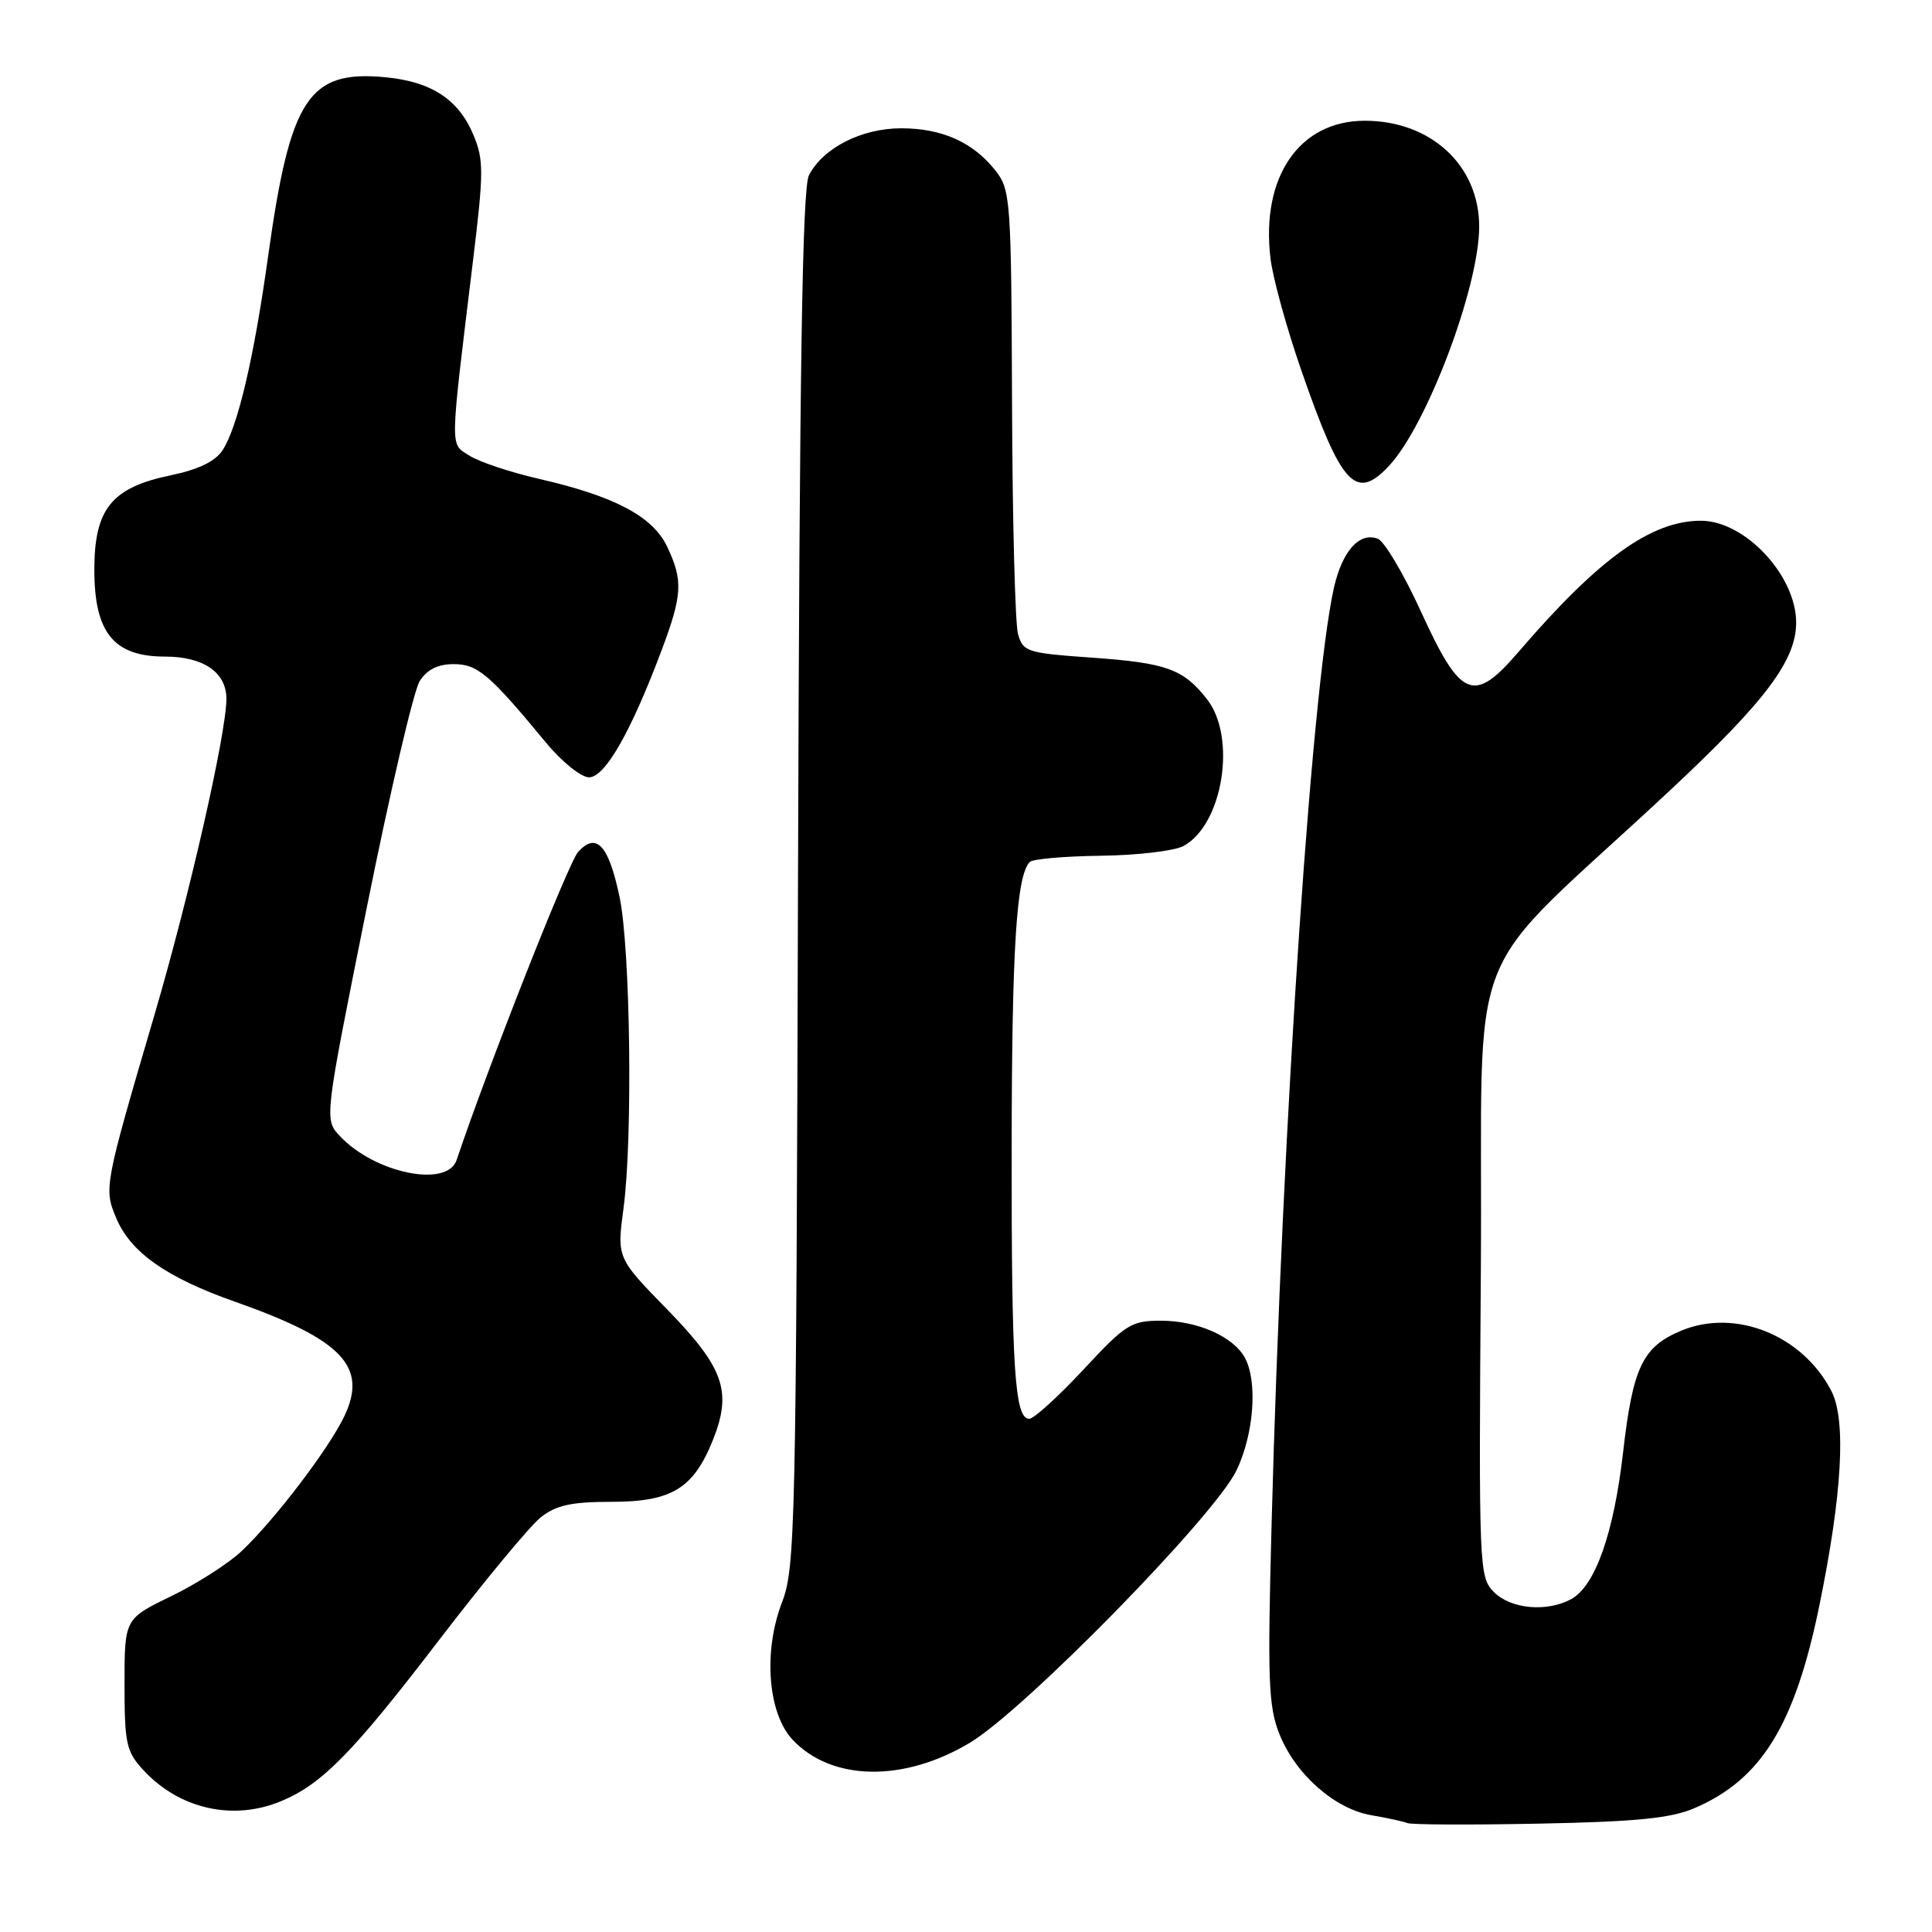 <?xml version="1.0" encoding="UTF-8" standalone="no"?>
<!DOCTYPE svg PUBLIC "-//W3C//DTD SVG 1.1//EN" "http://www.w3.org/Graphics/SVG/1.1/DTD/svg11.dtd" >
<svg xmlns="http://www.w3.org/2000/svg" xmlns:xlink="http://www.w3.org/1999/xlink" version="1.1" viewBox="0 0 256 256">
 <g >
 <path fill="currentColor"
d=" M 224.50 239.60 C 233.36 235.82 237.80 228.63 241.05 212.87 C 244.10 198.02 244.66 188.18 242.67 184.32 C 238.83 176.90 229.94 173.33 222.75 176.33 C 217.65 178.46 216.36 181.17 215.07 192.42 C 213.84 203.19 211.36 210.20 208.16 211.91 C 204.94 213.64 200.20 213.20 197.97 210.97 C 195.98 208.98 195.94 208.01 196.22 168.41 C 196.54 122.42 193.14 131.02 221.38 104.64 C 233.95 92.89 238.00 87.50 238.00 82.49 C 238.00 76.26 231.21 69.00 225.38 69.00 C 218.80 69.00 211.85 74.00 201.23 86.36 C 195.26 93.31 193.58 92.62 188.28 81.03 C 186.01 76.06 183.44 71.72 182.57 71.39 C 180.32 70.53 178.21 72.61 177.01 76.86 C 174.05 87.41 169.90 148.29 168.49 202.06 C 167.94 222.70 168.07 226.14 169.54 229.80 C 171.67 235.12 176.89 239.72 181.73 240.53 C 183.80 240.88 185.95 241.35 186.50 241.57 C 187.05 241.79 194.93 241.82 204.00 241.64 C 216.79 241.39 221.40 240.93 224.50 239.60 Z  M 37.28 238.65 C 42.69 236.39 46.75 232.24 58.13 217.38 C 64.14 209.53 70.23 202.18 71.66 201.05 C 73.70 199.44 75.73 199.00 81.00 199.00 C 89.00 199.00 91.88 197.25 94.46 190.82 C 97.04 184.36 95.94 181.24 88.35 173.45 C 81.74 166.68 81.74 166.68 82.62 160.09 C 83.86 150.84 83.53 125.61 82.09 118.83 C 80.64 111.95 79.02 110.21 76.60 112.89 C 75.32 114.30 64.64 141.39 60.50 153.72 C 59.25 157.43 49.66 155.46 45.04 150.54 C 42.96 148.33 42.96 148.33 48.57 120.41 C 51.65 105.06 54.82 91.49 55.61 90.25 C 56.59 88.72 58.02 88.00 60.10 88.00 C 63.29 88.00 64.84 89.32 72.32 98.37 C 74.43 100.93 76.99 103.00 78.05 103.00 C 80.16 103.00 83.57 97.05 87.63 86.26 C 90.43 78.82 90.53 76.93 88.41 72.45 C 86.50 68.43 81.46 65.76 71.50 63.47 C 67.65 62.59 63.46 61.19 62.19 60.37 C 59.59 58.69 59.57 60.12 62.68 34.50 C 64.11 22.76 64.11 21.14 62.71 17.83 C 60.75 13.17 57.16 10.82 51.11 10.24 C 40.88 9.25 38.45 12.96 35.52 34.00 C 33.65 47.44 31.50 56.59 29.49 59.66 C 28.53 61.13 26.28 62.22 22.66 62.97 C 14.78 64.60 12.50 67.42 12.50 75.50 C 12.50 83.83 15.07 87.00 21.85 87.00 C 26.96 87.00 30.00 89.09 30.00 92.60 C 30.00 97.15 25.07 118.83 20.46 134.50 C 13.81 157.15 13.75 157.46 15.39 161.38 C 17.29 165.93 22.03 169.28 31.13 172.48 C 45.36 177.50 48.77 181.07 45.62 187.67 C 43.56 191.98 36.46 201.31 32.05 205.50 C 30.31 207.15 26.10 209.85 22.69 211.50 C 16.50 214.50 16.50 214.50 16.50 223.17 C 16.50 231.03 16.73 232.10 19.00 234.55 C 23.77 239.72 30.92 241.32 37.28 238.65 Z  M 128.55 230.90 C 135.85 226.50 160.90 200.91 163.83 194.86 C 166.14 190.08 166.67 183.12 164.97 179.94 C 163.46 177.12 158.69 175.00 153.84 175.00 C 149.88 175.00 149.15 175.46 143.54 181.50 C 140.21 185.07 136.99 188.00 136.38 188.00 C 134.45 188.00 134.02 181.35 134.05 152.00 C 134.08 125.52 134.69 115.98 136.46 114.21 C 136.85 113.82 141.09 113.45 145.89 113.39 C 150.69 113.33 155.60 112.75 156.80 112.11 C 162.04 109.30 163.91 97.69 159.92 92.63 C 156.79 88.64 154.56 87.84 144.66 87.14 C 136.07 86.53 135.55 86.37 134.89 84.00 C 134.51 82.62 134.15 68.85 134.10 53.38 C 134.00 26.47 133.91 25.16 131.91 22.61 C 128.95 18.85 124.83 17.00 119.42 17.00 C 114.17 17.00 109.07 19.59 107.19 23.22 C 106.31 24.92 105.94 48.73 105.74 116.50 C 105.50 202.48 105.38 207.77 103.62 212.32 C 101.11 218.84 101.74 227.03 105.03 230.53 C 110.20 236.03 119.79 236.18 128.55 230.90 Z  M 184.03 61.75 C 189.07 56.38 196.00 38.02 196.00 30.02 C 196.00 21.92 189.60 16.00 180.84 16.00 C 172.17 16.00 167.07 23.43 168.34 34.20 C 168.64 36.78 170.49 43.50 172.45 49.13 C 177.74 64.37 179.64 66.43 184.03 61.75 Z "/>
</g>
</svg>